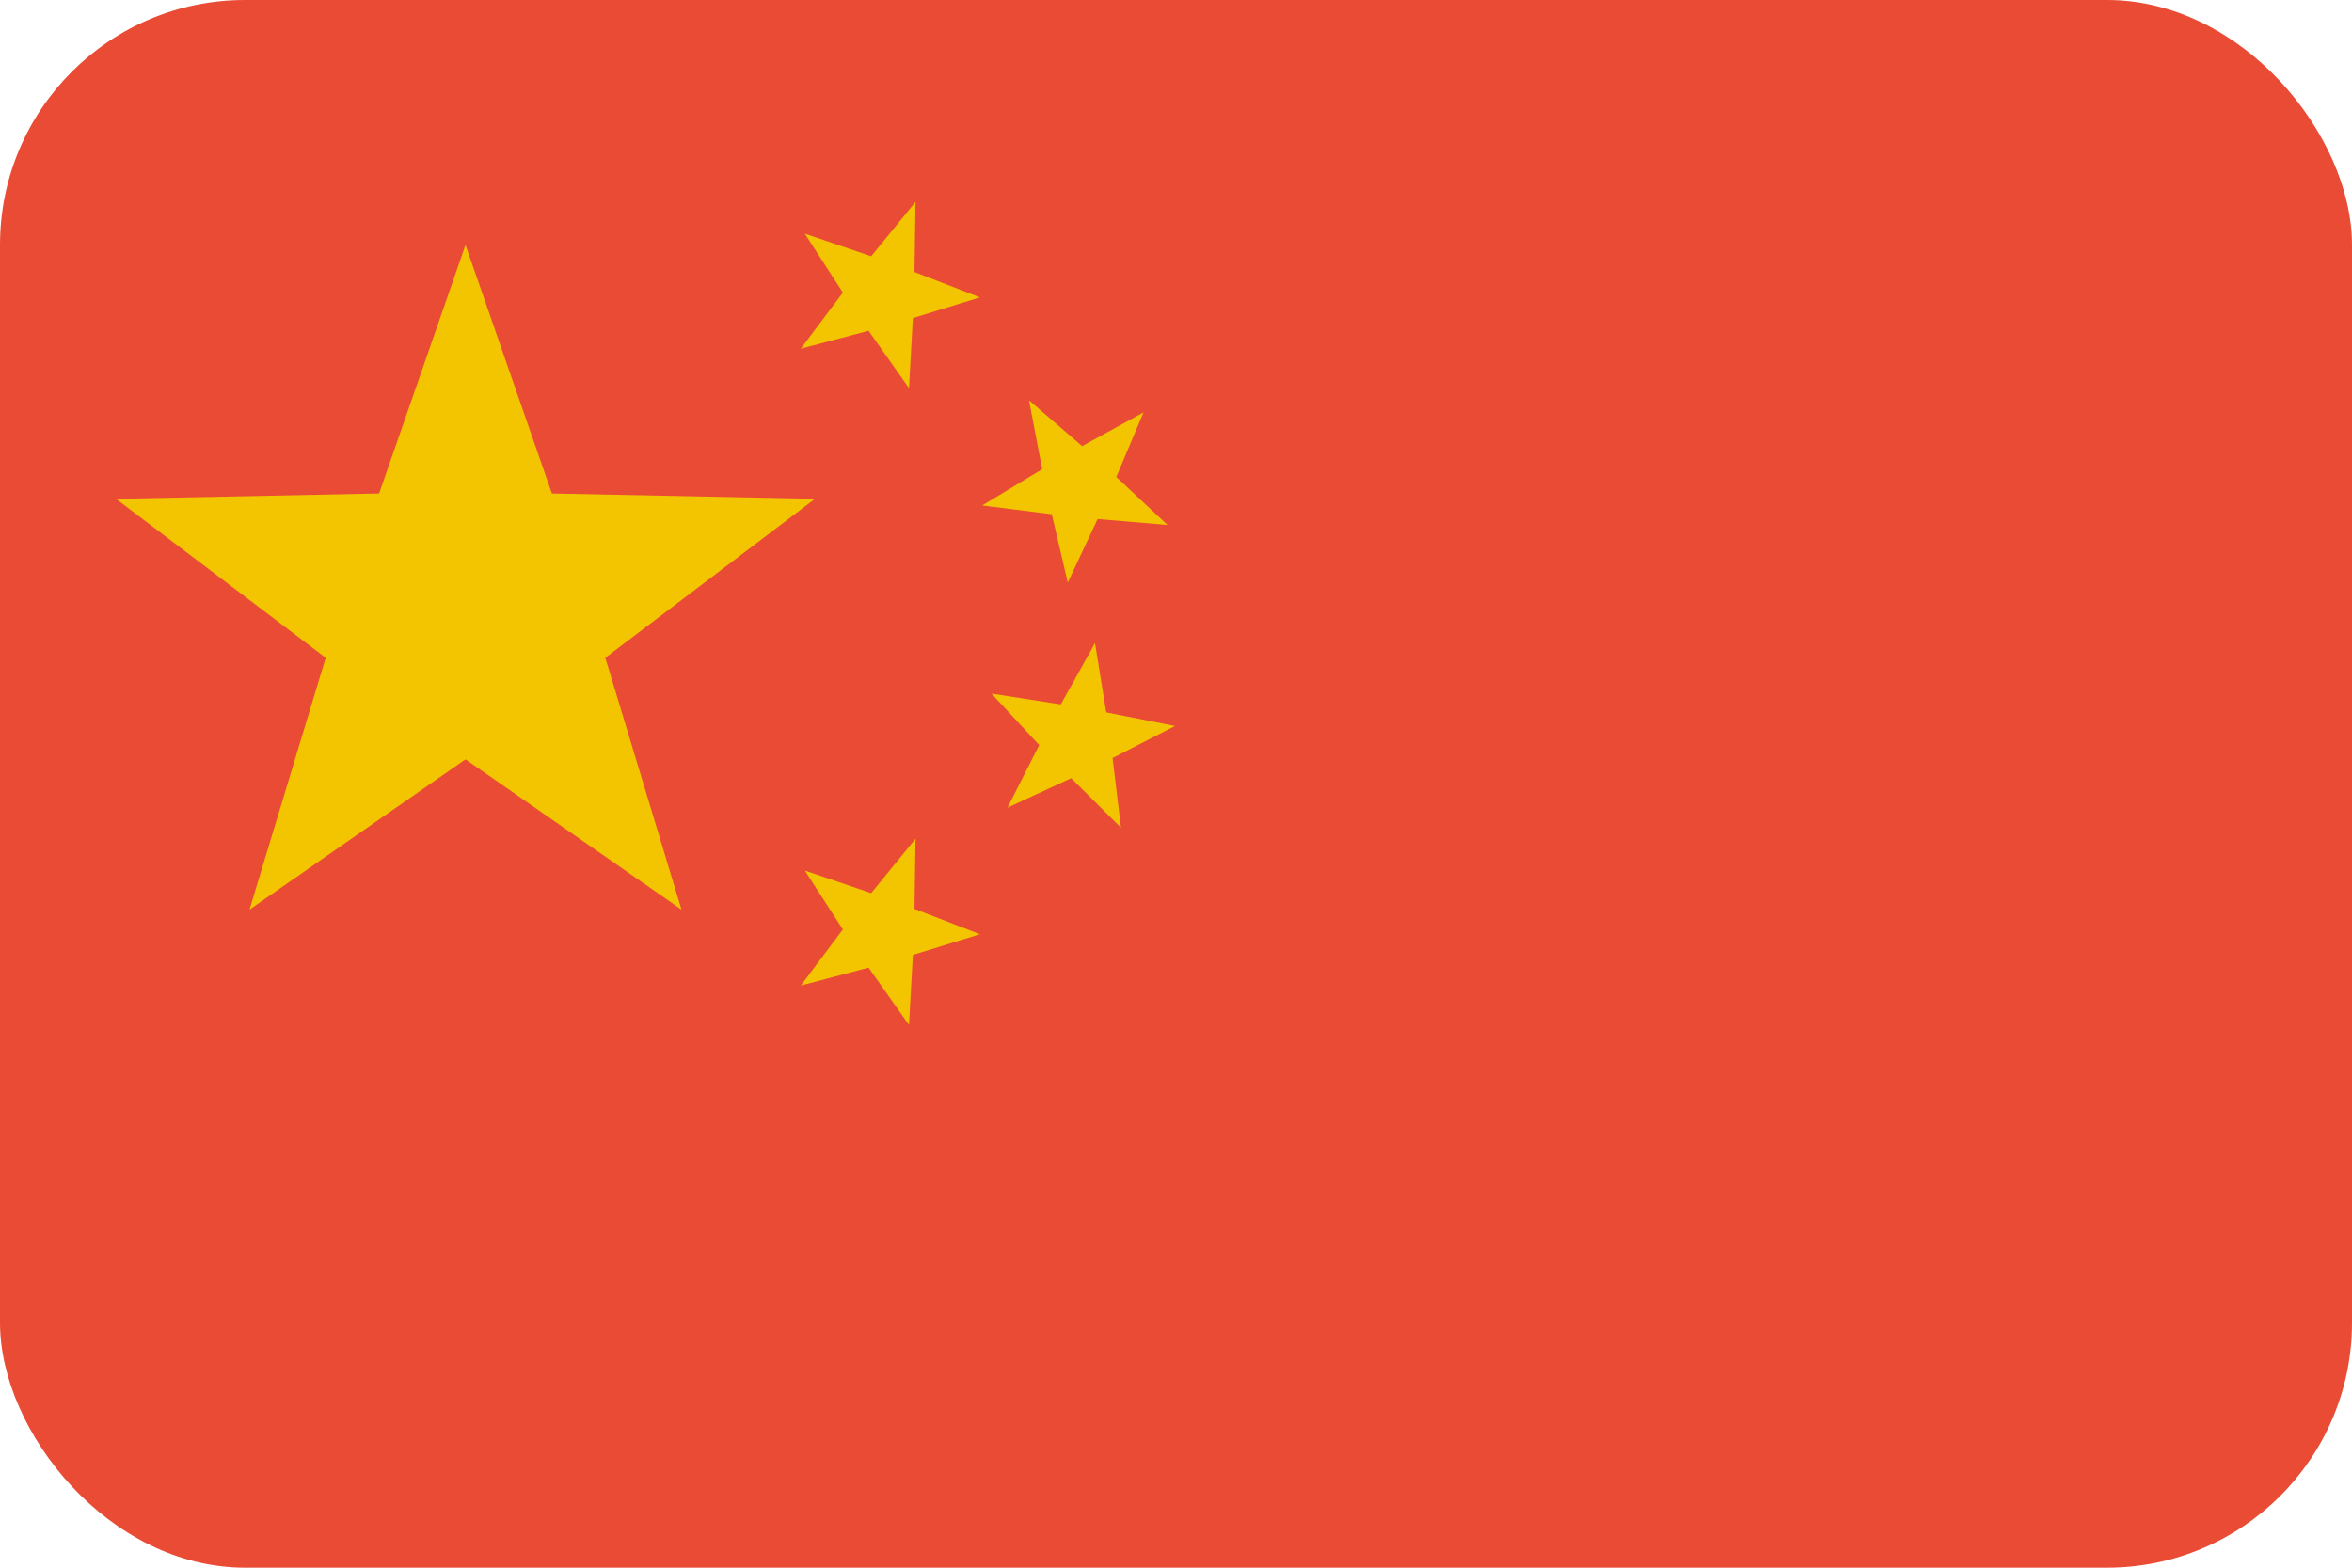 <svg width="48" height="32" viewBox="0 0 48 32" fill="none" xmlns="http://www.w3.org/2000/svg">
<rect width="48" height="32" rx="5" fill="#E94B35"/>
<path fill-rule="evenodd" clip-rule="evenodd" d="M9.5 15.5L5.092 18.568L6.647 13.427L2.367 10.182L7.737 10.073L9.5 5L11.263 10.073L16.633 10.182L12.353 13.427L13.908 18.568L9.5 15.5Z" fill="#F2C500"/>
<path fill-rule="evenodd" clip-rule="evenodd" d="M17.726 6.752L16.342 7.118L17.201 5.972L16.424 4.769L17.779 5.231L18.684 4.121L18.663 5.553L19.999 6.07L18.63 6.493L18.551 7.923L17.726 6.752Z" fill="#F2C500"/>
<path fill-rule="evenodd" clip-rule="evenodd" d="M22.4 10.595L21.791 11.891L21.465 10.497L20.044 10.318L21.269 9.577L21 8.17L22.084 9.106L23.338 8.416L22.782 9.736L23.827 10.716L22.4 10.595Z" fill="#F2C500"/>
<path fill-rule="evenodd" clip-rule="evenodd" d="M21.861 15.885L20.561 16.486L21.208 15.208L20.234 14.158L21.649 14.378L22.347 13.127L22.576 14.541L23.98 14.819L22.706 15.473L22.877 16.895L21.861 15.885Z" fill="#F2C500"/>
<path fill-rule="evenodd" clip-rule="evenodd" d="M17.726 19.752L16.342 20.118L17.201 18.972L16.424 17.769L17.779 18.231L18.684 17.121L18.663 18.553L19.999 19.07L18.63 19.492L18.551 20.922L17.726 19.752Z" fill="#F2C500"/>
</svg>
